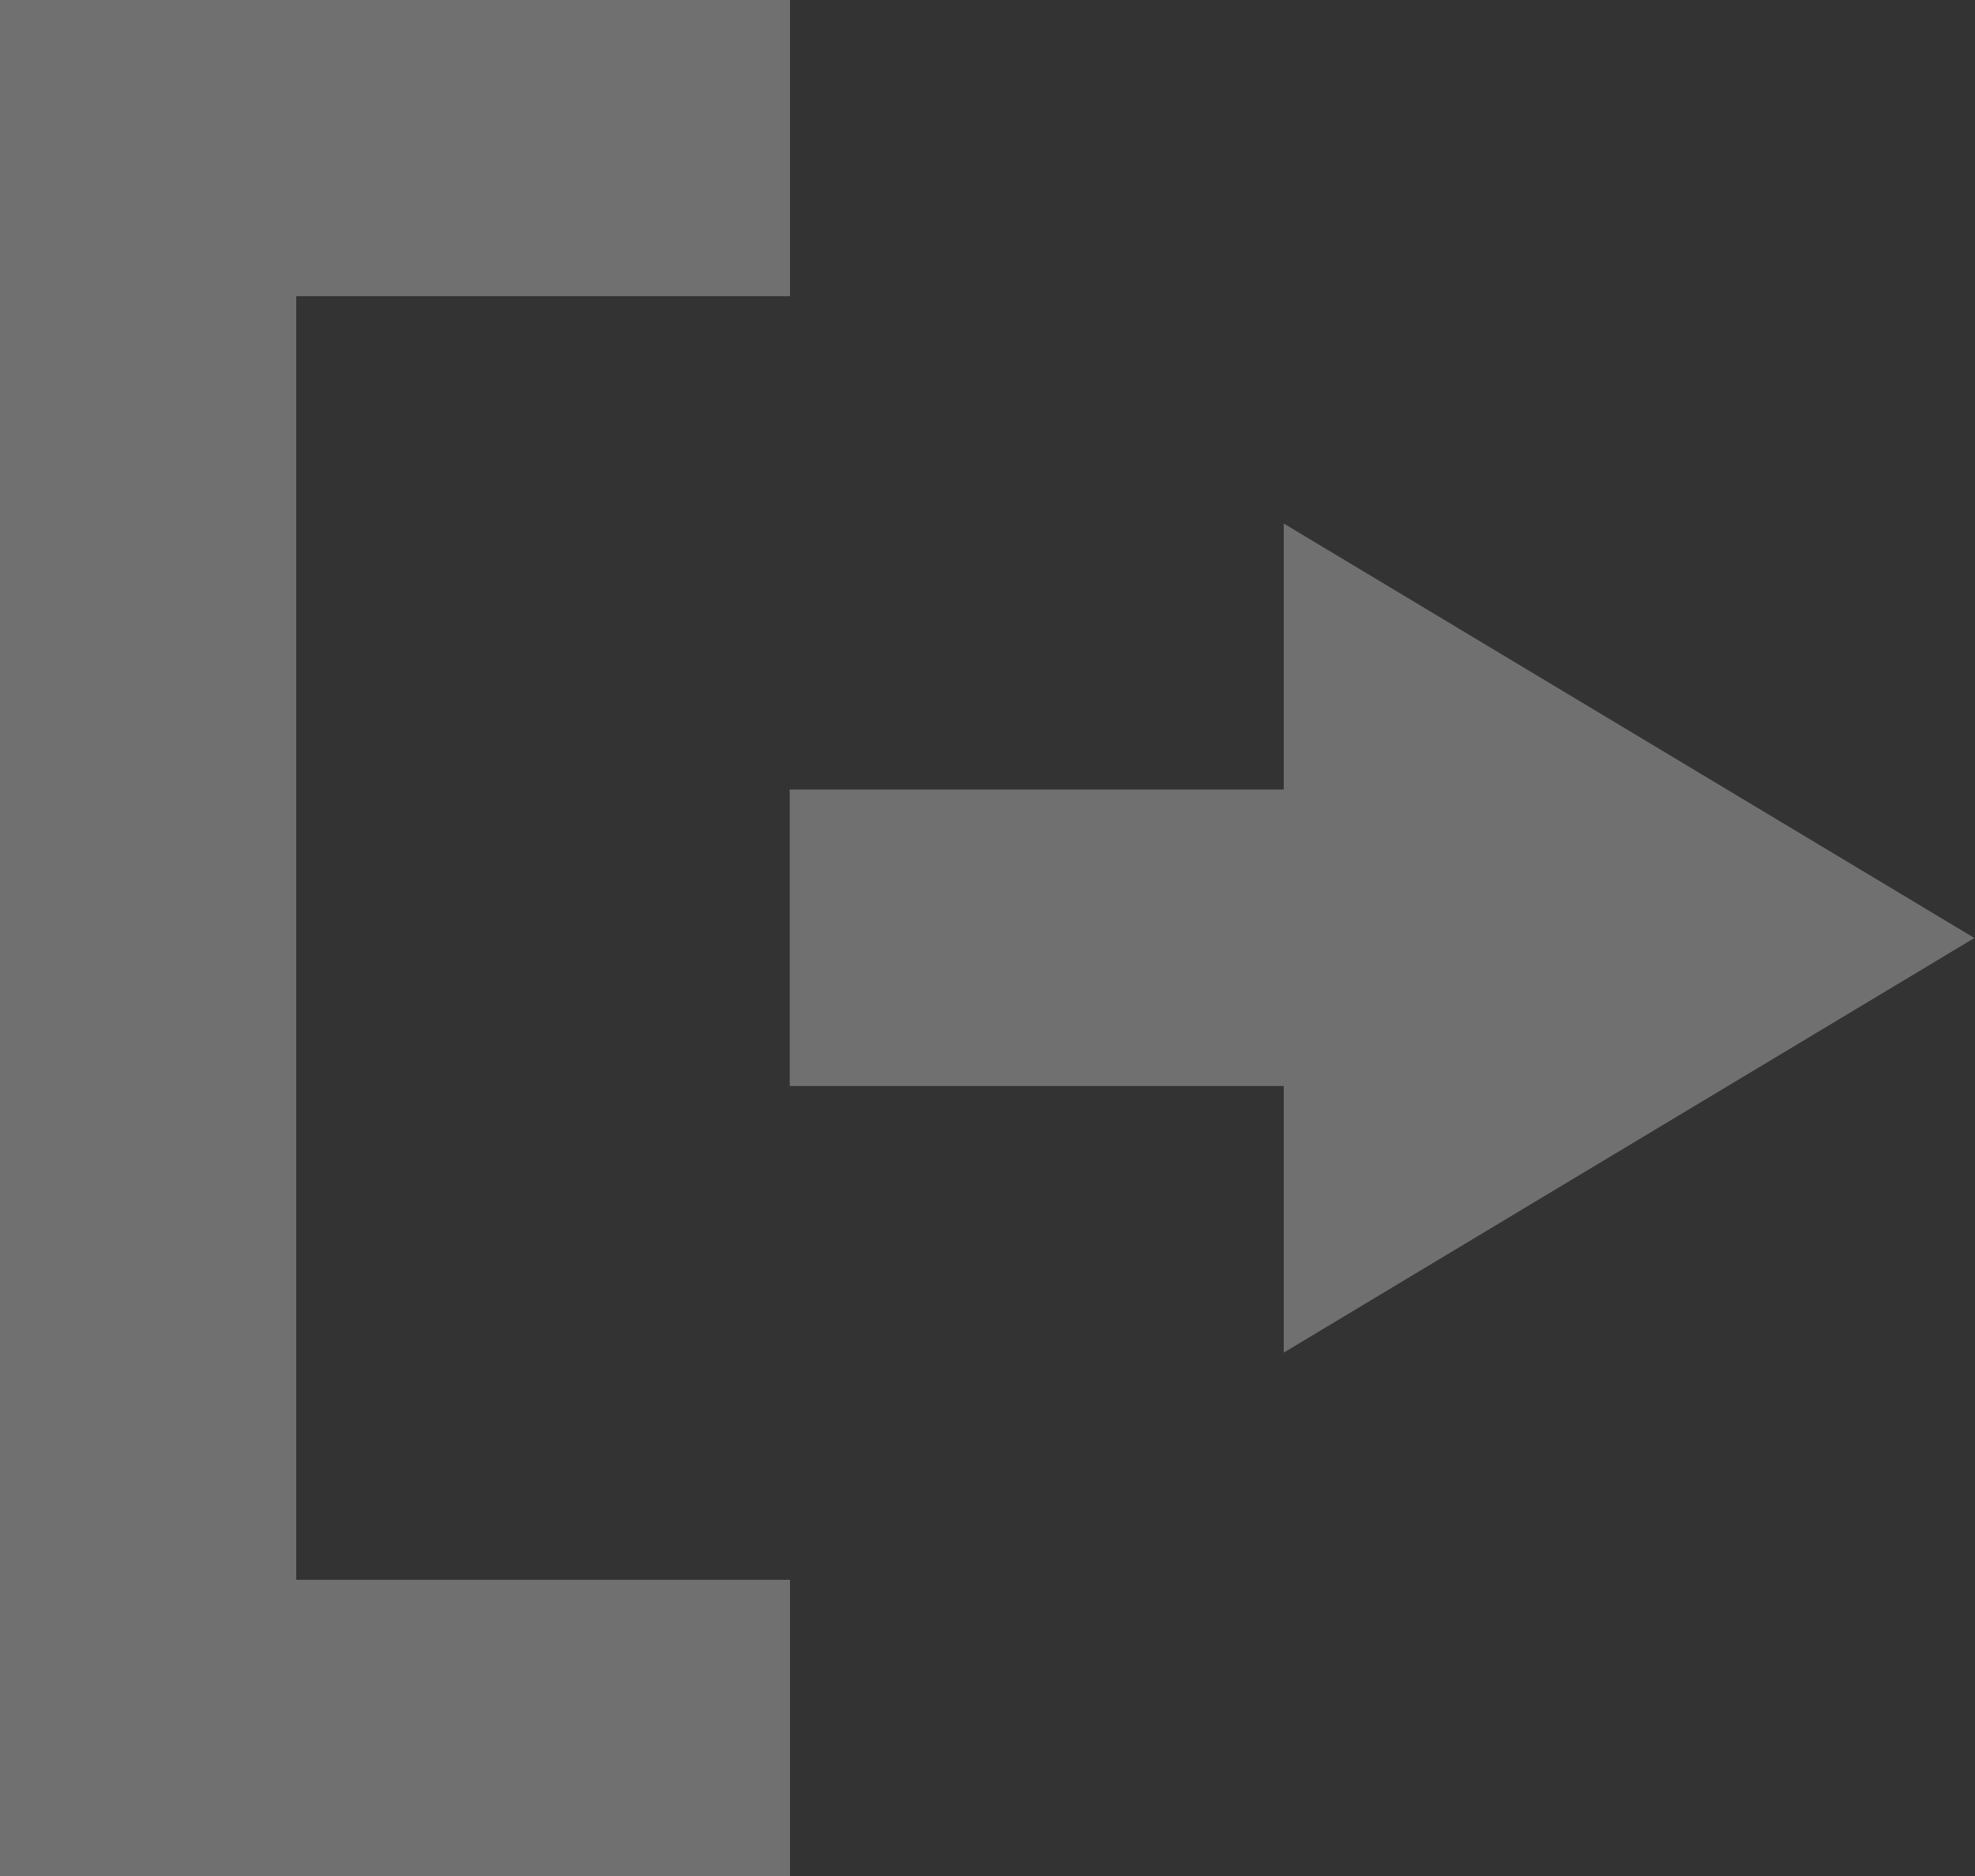 <svg xmlns="http://www.w3.org/2000/svg" width="20" height="19" viewBox="0 0 20 19">
    <rect x="0" y="0" width="20" height="19" fill="#333333" stroke="none"/>
    <g fill="#FFF" fill-rule="evenodd" opacity=".3">
        <path d="M3 3h5V0H0v19h8v-3H3z"/>
        <path d="M19.994 9.5L13 5.302v2.694H7.997v3.003H13v2.7z"/>
    </g>
</svg>
